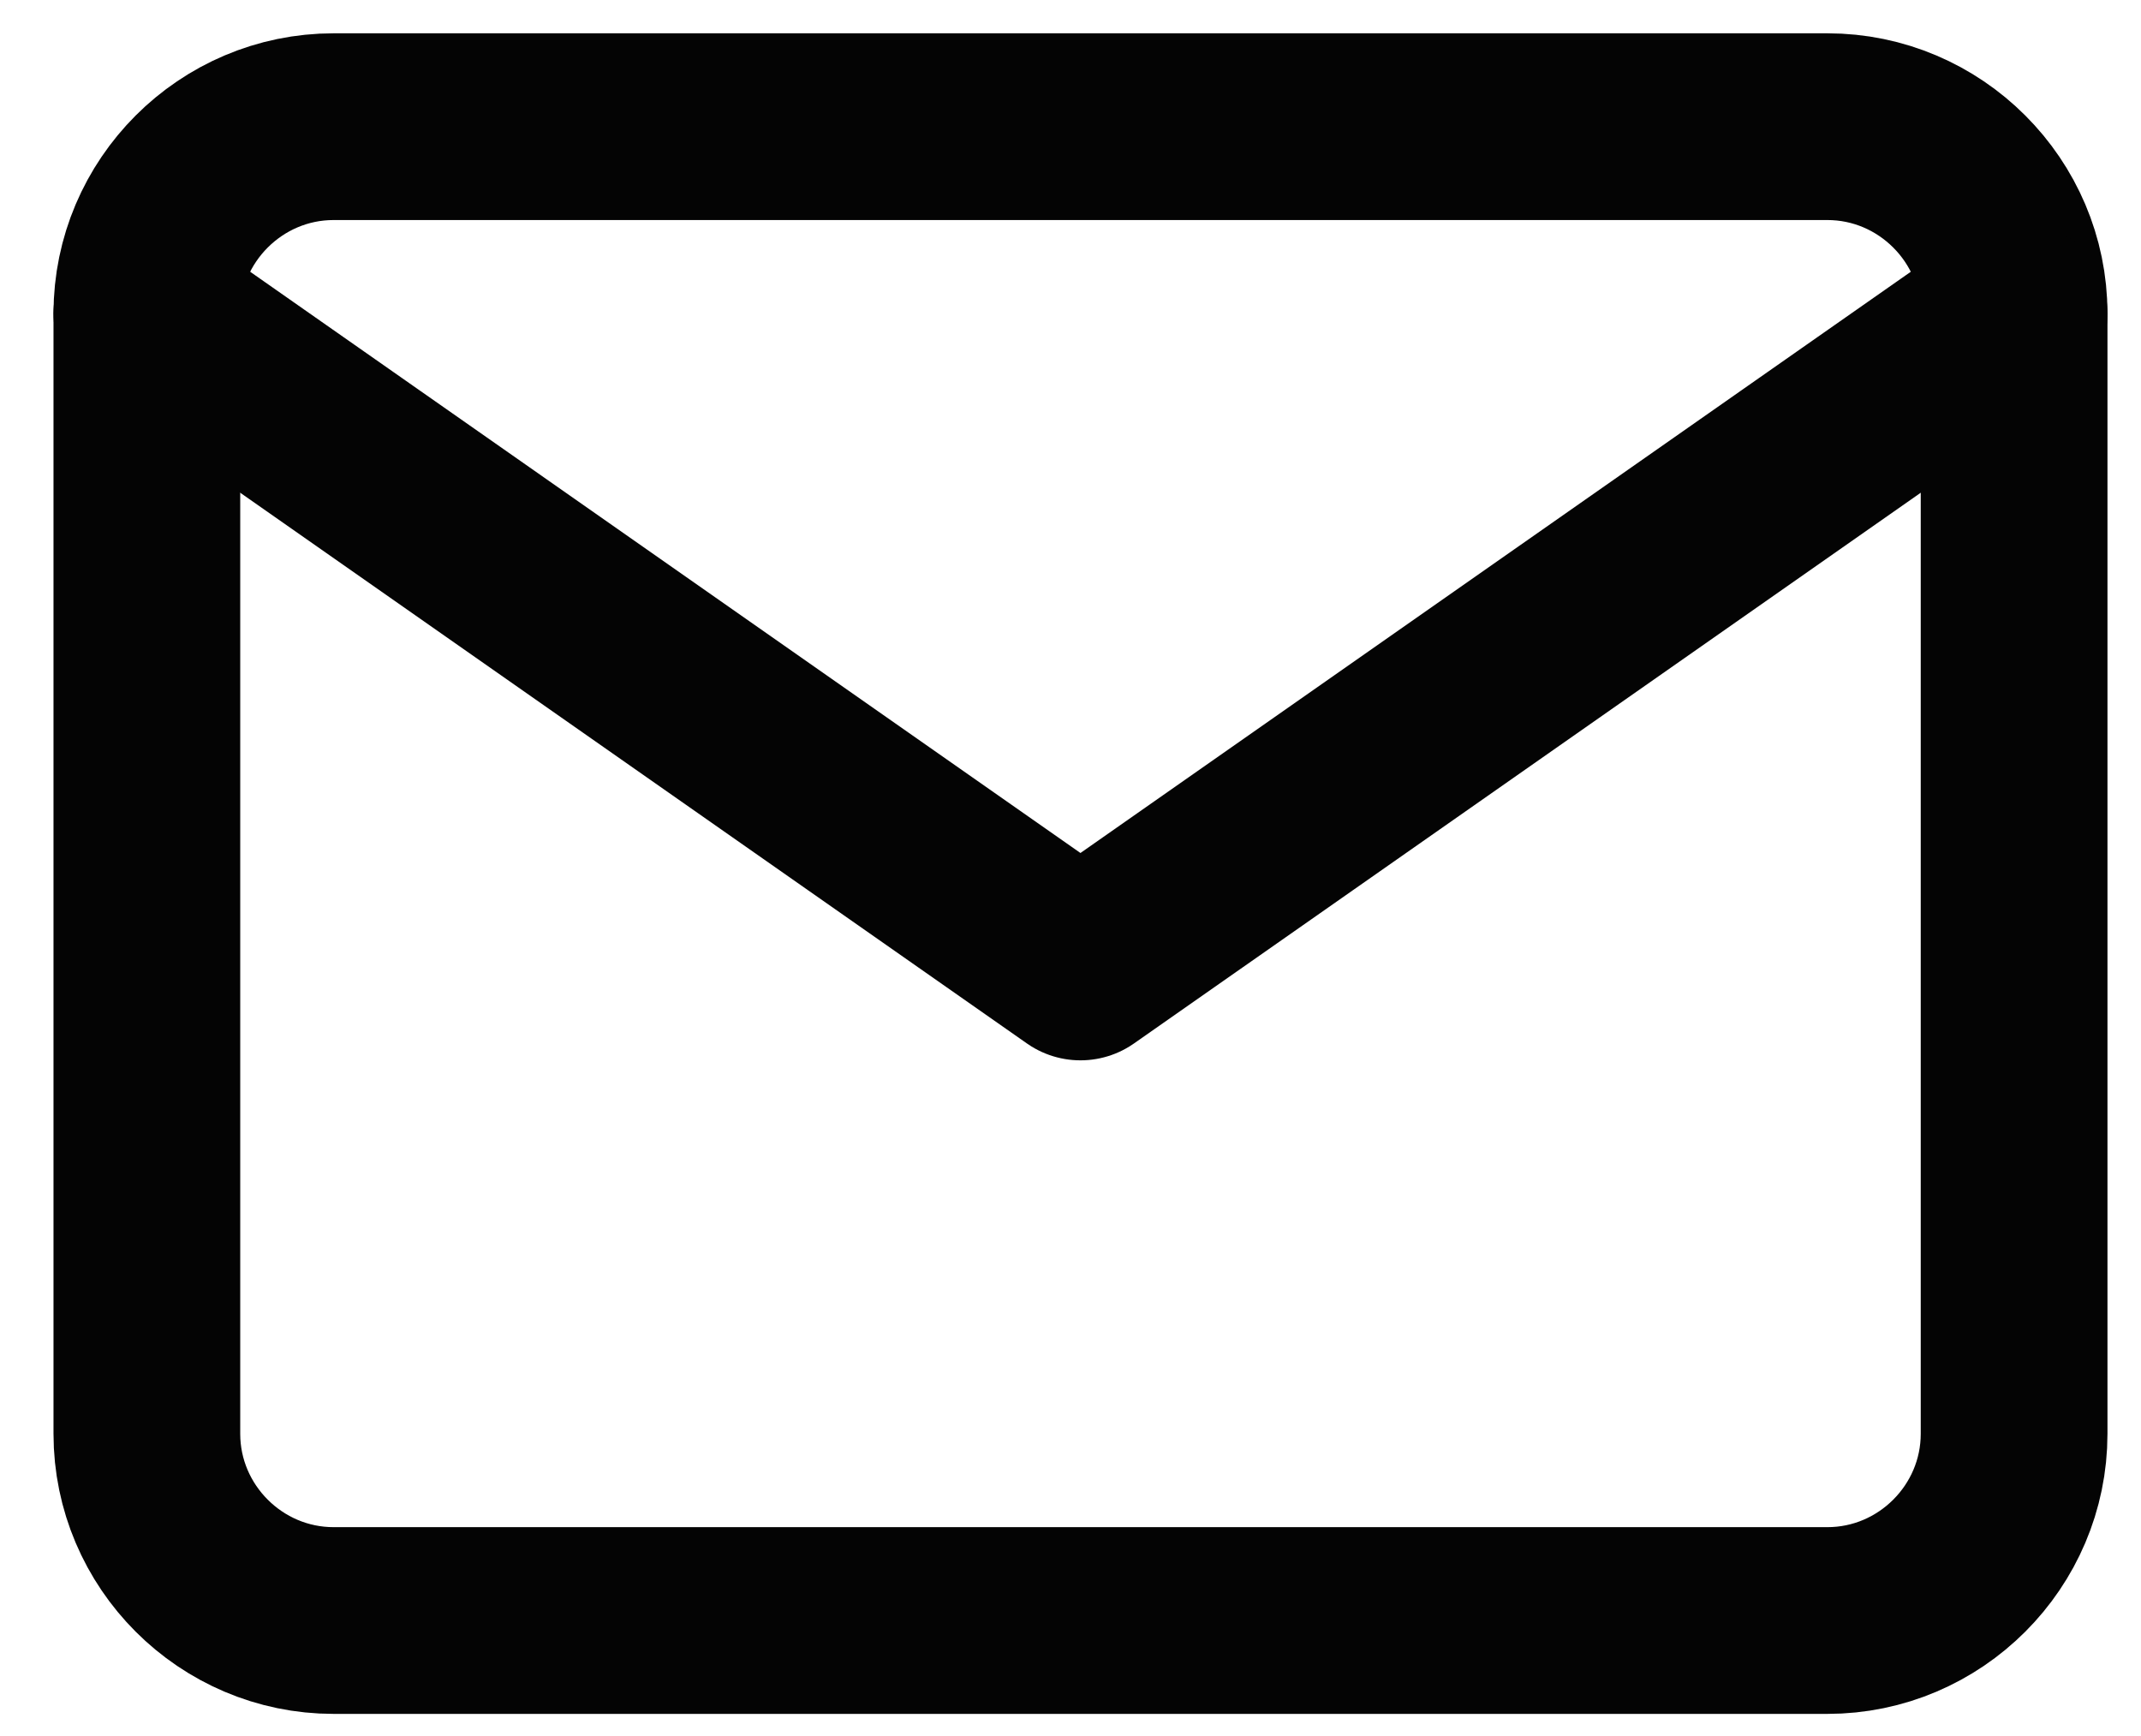 <svg width="37" height="30" viewBox="0 0 37 30" fill="none" xmlns="http://www.w3.org/2000/svg">
<path d="M5.765 2.189H31.58C33.355 2.189 34.807 3.641 34.807 5.416V24.777C34.807 26.552 33.355 28.004 31.58 28.004H5.765C3.99 28.004 2.538 26.552 2.538 24.777V5.416C2.538 3.641 3.99 2.189 5.765 2.189Z" stroke="#040404" stroke-width="3.227" stroke-linecap="round" stroke-linejoin="round"/>
<path d="M34.807 5.416L18.672 16.71L2.538 5.416" stroke="#040404" stroke-width="3.227" stroke-linecap="round" stroke-linejoin="round"/>
</svg>
